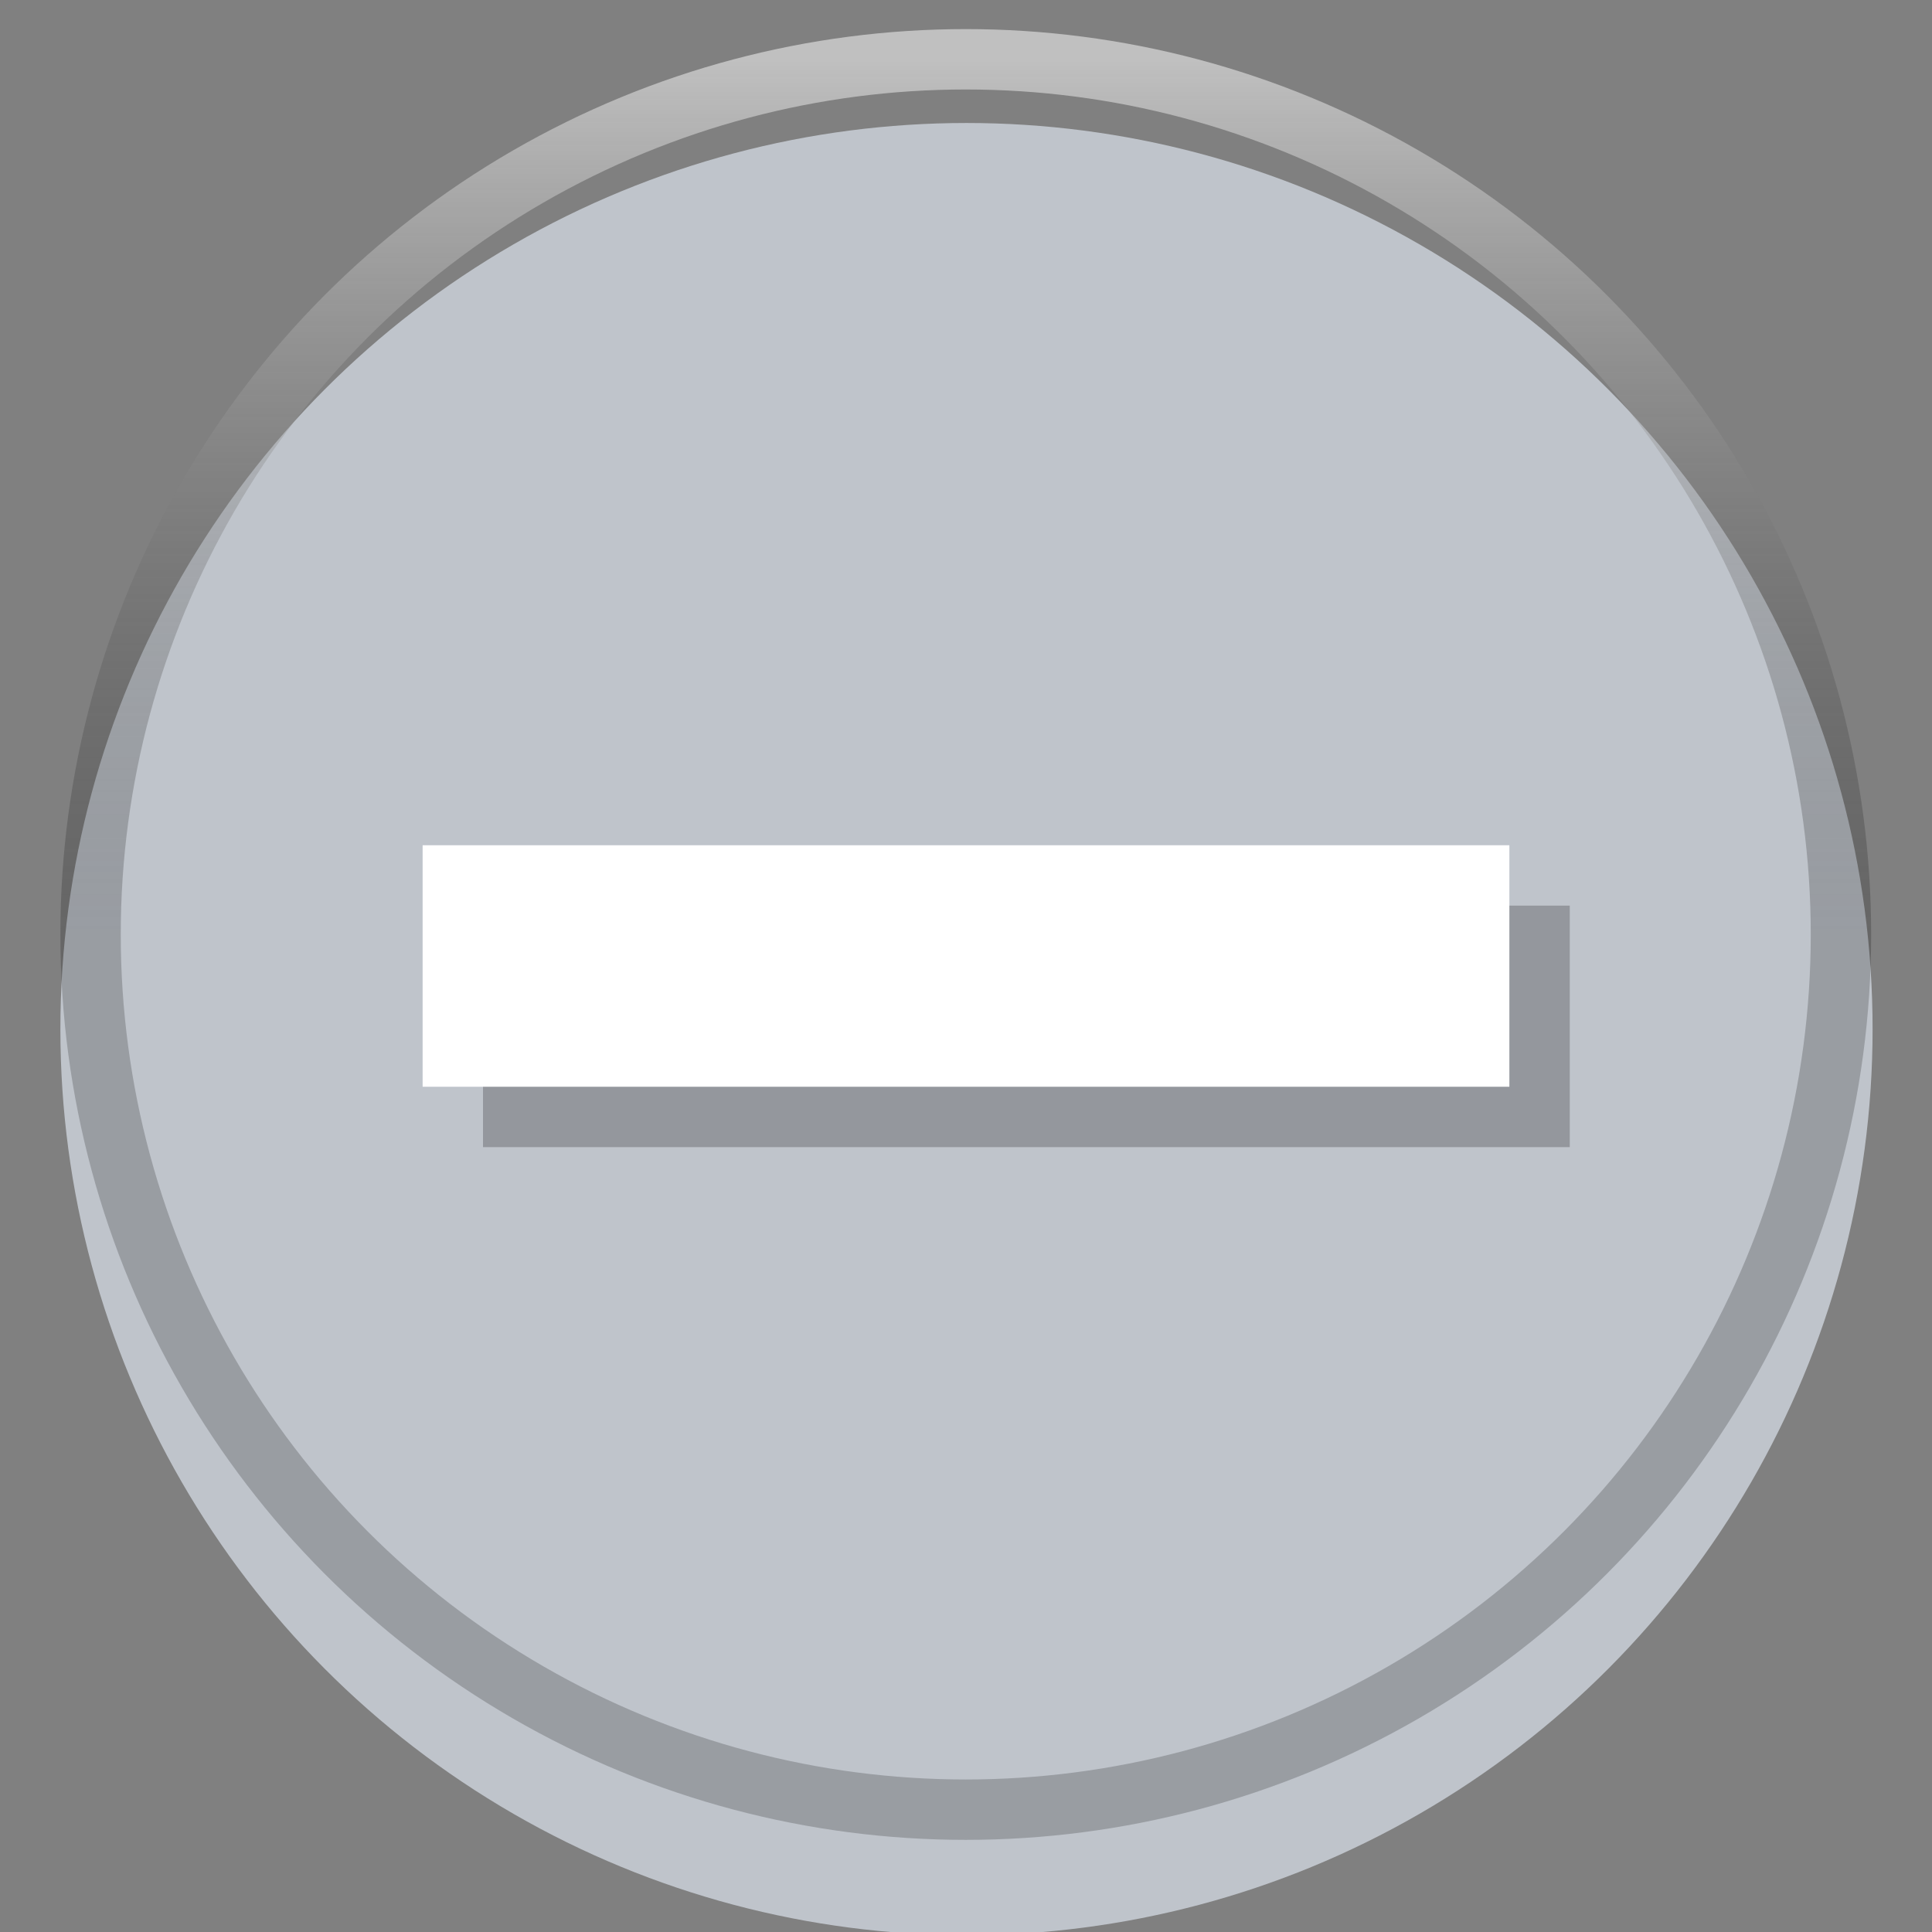 <?xml version="1.0" encoding="UTF-8" standalone="no"?>
<svg
   xmlns:dc="http://purl.org/dc/elements/1.1/"
   xmlns:cc="http://creativecommons.org/ns#"
   xmlns:rdf="http://www.w3.org/1999/02/22-rdf-syntax-ns#"
   xmlns:svg="http://www.w3.org/2000/svg"
   xmlns="http://www.w3.org/2000/svg"
   xmlns:xlink="http://www.w3.org/1999/xlink"
   xmlns:sodipodi="http://sodipodi.sourceforge.net/DTD/sodipodi-0.dtd"
   xmlns:inkscape="http://www.inkscape.org/namespaces/inkscape"
   viewBox="0 0 16 16"
   id="svg2"
   version="1.1"
   inkscape:version="0.48.5 r10040"
   width="100%"
   height="100%"
   sodipodi:docname="radio-mixed-insensitive.svg">
  <rect x="0" y="0" width="16" height="16" fill="#808080" stroke="none"/>
  <defs
     id="defs14">
    <linearGradient
       inkscape:collect="always"
       id="linearGradient4159">
      <stop
         style="stop-color:#ffffff;stop-opacity:0.502"
         offset="0"
         id="stop4161" />
      <stop
         style="stop-color:#000000;stop-opacity:0.2"
         offset="1"
         id="stop4163" />
    </linearGradient>
    <linearGradient
       inkscape:collect="always"
       xlink:href="#linearGradient4159"
       id="linearGradient4165"
       x1="8"
       y1="0"
       x2="8"
       y2="16"
       gradientUnits="userSpaceOnUse" />
    <linearGradient
       inkscape:collect="always"
       xlink:href="#linearGradient4159-4"
       id="linearGradient3791"
       gradientUnits="userSpaceOnUse"
       x1="8"
       y1="1036.362"
       x2="8"
       y2="1044.362" />
    <linearGradient
       id="linearGradient4159-4">
      <stop
         style="stop-color:#ffffff;stop-opacity:0.502"
         offset="0"
         id="stop4161-4" />
      <stop
         style="stop-color:#000000;stop-opacity:0.2"
         offset="1"
         id="stop4163-5" />
    </linearGradient>
  </defs>
  <sodipodi:namedview
     pagecolor="#ffffff"
     bordercolor="#666666"
     borderopacity="1"
     objecttolerance="10"
     gridtolerance="10"
     guidetolerance="10"
     inkscape:pageopacity="0"
     inkscape:pageshadow="2"
     inkscape:window-width="959"
     inkscape:window-height="993"
     id="namedview12"
     showgrid="true"
     inkscape:zoom="13.485438"
     inkscape:cx="-1.4095117"
     inkscape:cy="6.9712974"
     inkscape:window-x="1409"
     inkscape:window-y="222"
     inkscape:window-maximized="0"
     inkscape:current-layer="g4">
    <inkscape:grid
       type="xygrid"
       id="grid3336" />
  </sodipodi:namedview>
  <g
     transform="translate(0 -1036.362)"
     id="g4">
    <circle
       style="fill:#bfc4cb;fill-opacity:1;stroke:none"
       id="path4151-60"
       cx="8"
       cy="1044.362"
       r="8"
       sodipodi:cx="8"
       sodipodi:cy="1044.3622"
       sodipodi:rx="8"
       sodipodi:ry="8"
       transform="matrix(0.938,0,0,0.938,0.5,65.273)" />
    <circle
       style="fill:none;stroke:url(#linearGradient3791);stroke-width:0.552;stroke-miterlimit:4;stroke-opacity:1;stroke-dasharray:none"
       id="path4151-6"
       cx="8"
       cy="1044.362"
       r="8"
       sodipodi:cx="8"
       sodipodi:cy="1044.3622"
       sodipodi:rx="8"
       sodipodi:ry="8"
       transform="matrix(0.906,0,0,0.906,0.75,97.909)" />
    <rect
       id="rect5240"
       style="fill:#000000;fill-opacity:0.227"
       height="2"
       y="1043.862"
       x="4"
       width="9" />
    <rect
       width="9"
       x="3.5"
       y="1043.362"
       height="2"
       style="fill:#ffffff;fill-opacity:1"
       id="rect4142" />
  </g>
</svg>
